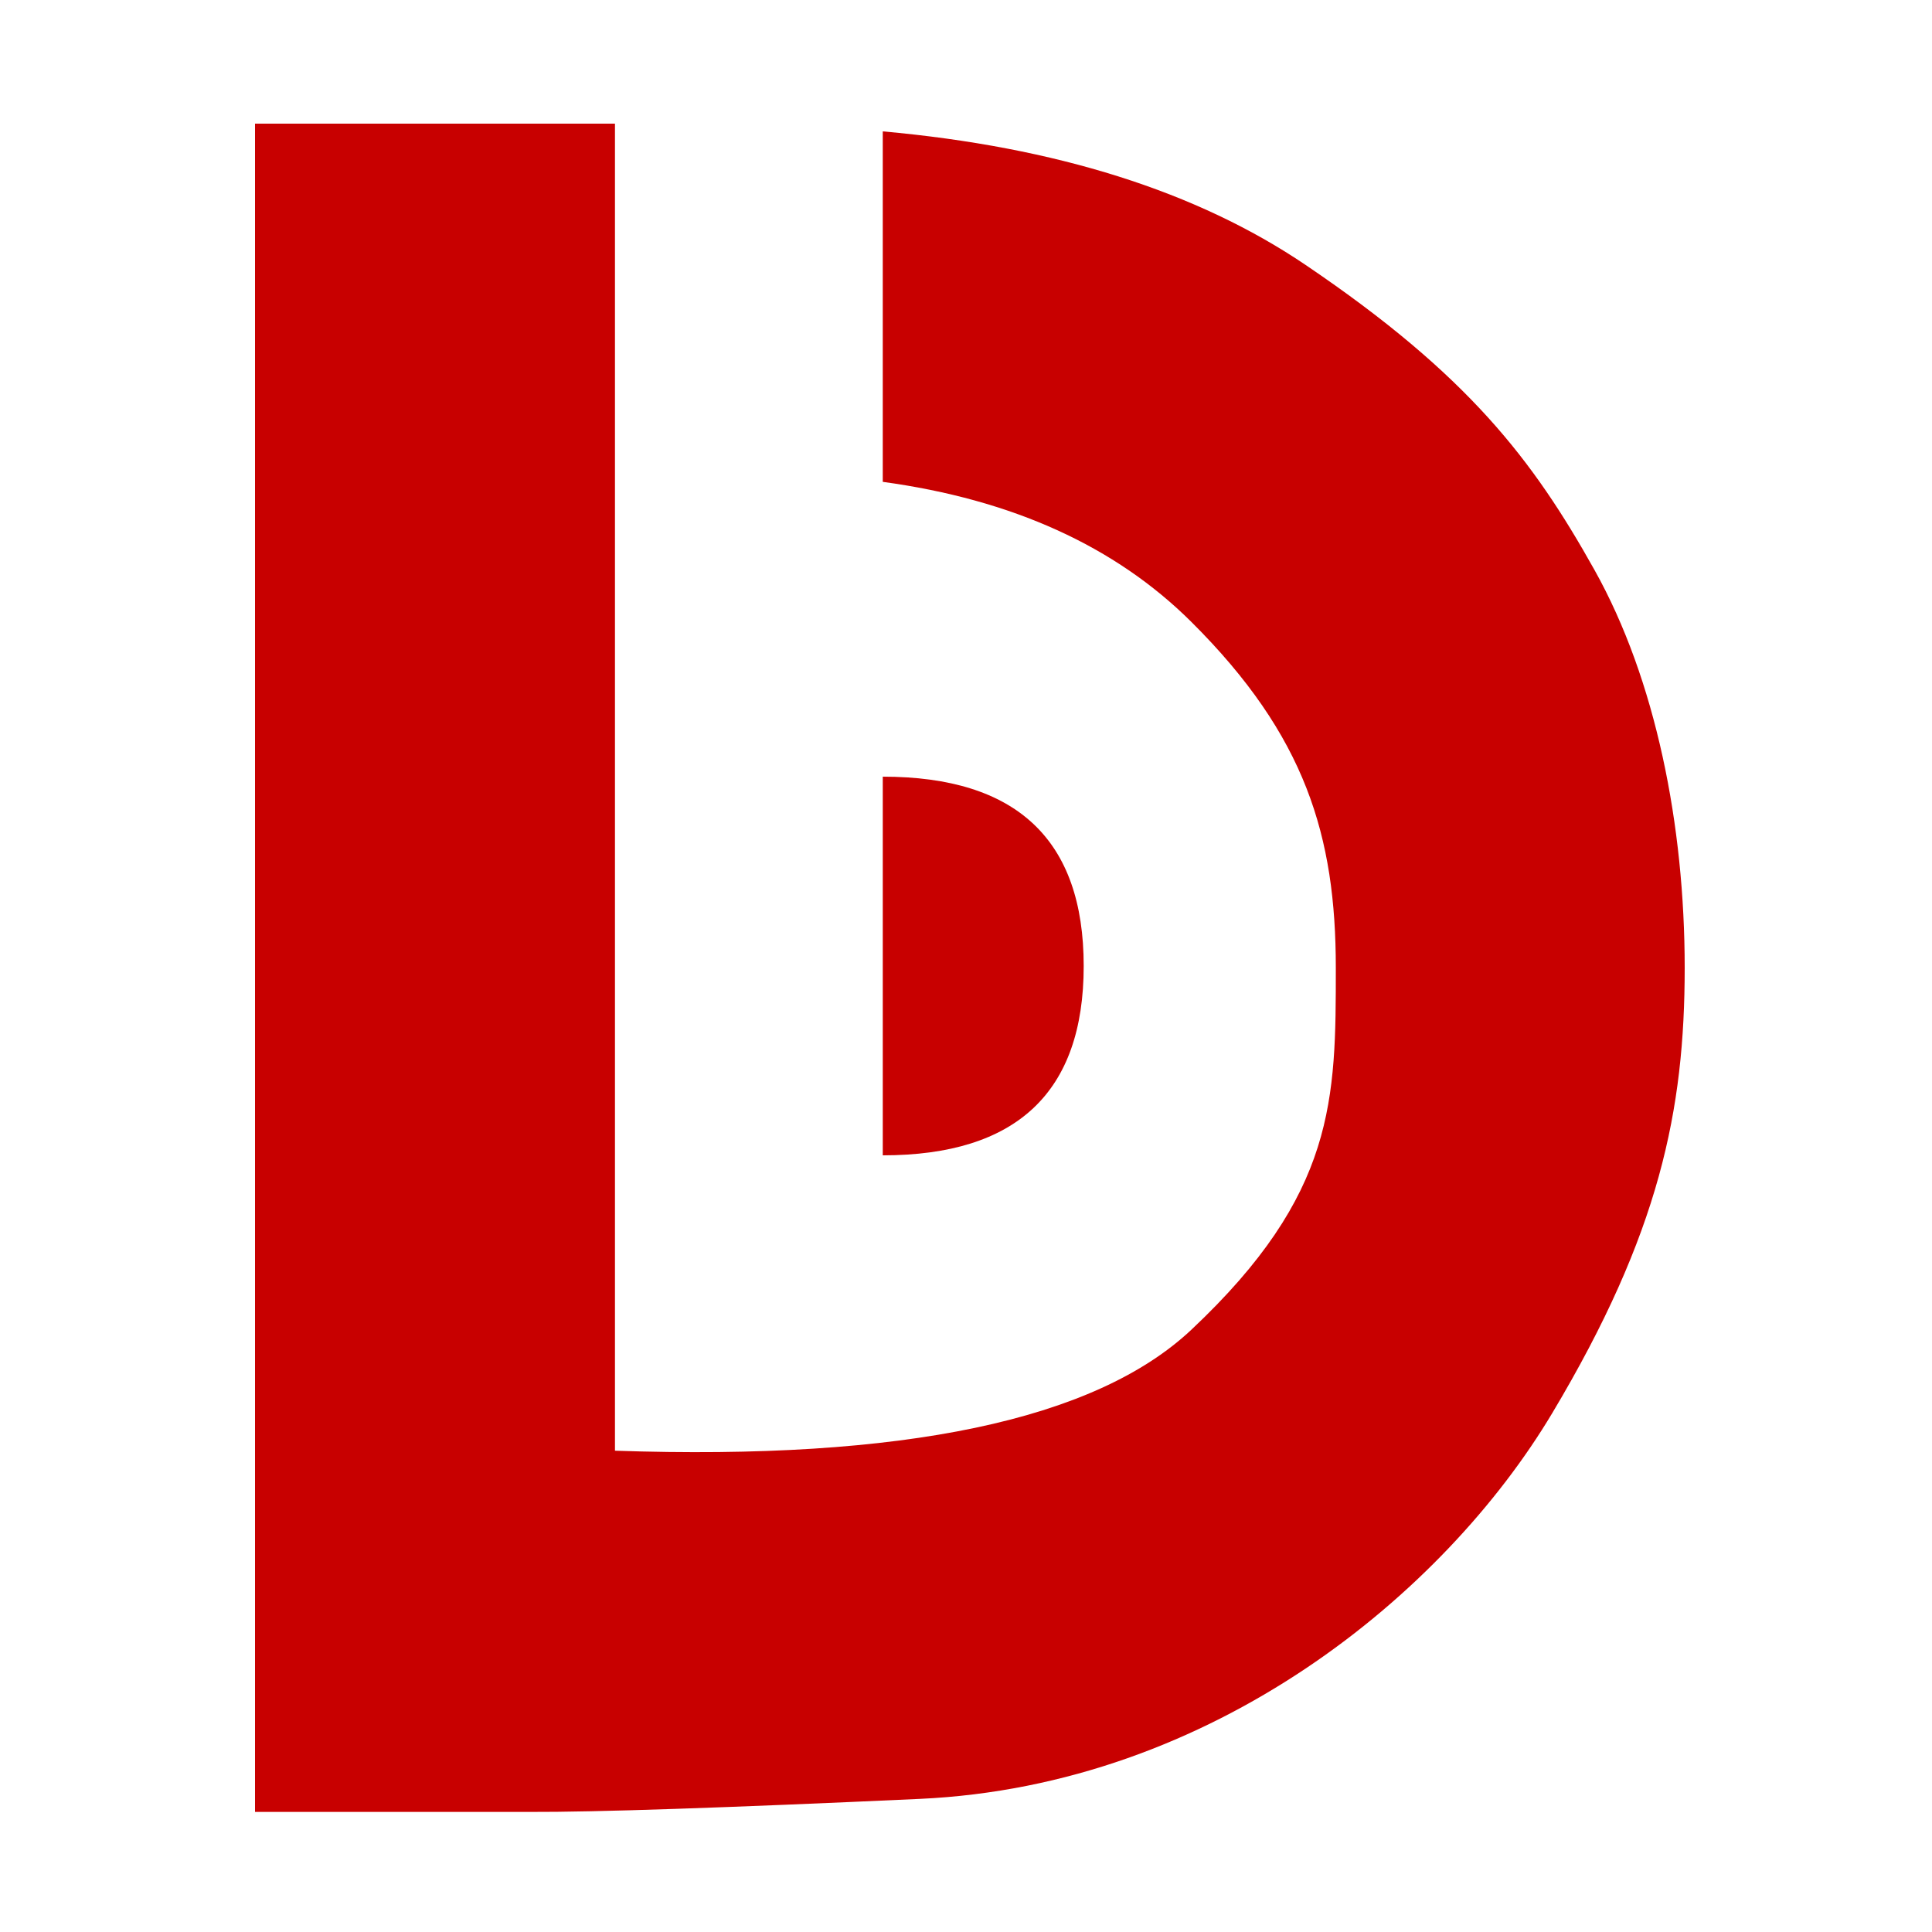 <?xml version="1.0" encoding="UTF-8"?>
<svg width="500px" height="500px" viewBox="0 0 500 500" version="1.1" xmlns="http://www.w3.org/2000/svg" xmlns:xlink="http://www.w3.org/1999/xlink">
    <!-- Generator: Sketch 52.5 (67469) - http://www.bohemiancoding.com/sketch -->
    <title>Artboard</title>
    <desc>Created with Sketch.</desc>
    <g id="Artboard" stroke="none" stroke-width="1" fill="none" fill-rule="evenodd">
        <rect fill="#000000" x="0" y="0" width="500" height="500"></rect>
        <g id="Group-2">
            <rect id="bg-rect" fill="#FFFFFF" x="0" y="0" width="500" height="500"></rect>
            <g id="logo" transform="translate(66, 32)" fill="#C80000">
                <path d="M162.46,267 C197.127,267 214.46,250.667 214.46,218 C214.46,185.333 197.127,169 162.46,169 L162.46,218 L162.46,267 Z" id="hole"></path>
                <path d="M0,0 L0,436.925 L71.152,436.922 C87.82,436.992 121.456,435.868 172.059,433.549 C247.963,430.07 307.865,380.33 335.705,333.74 C363.545,287.151 369.998,255.206 369.998,218.462 C369.998,181.719 362.566,143.945 346.65,115.498 C330.734,87.051 314.058,65.101 271.896,36.572 C243.789,17.553 207.309,6.029 162.459,2 L162.459,92.703 C196.008,97.275 222.635,109.364 242.339,128.968 C271.896,158.375 279.707,184.368 279.707,218.462 C279.707,252.557 279.707,276.965 242.339,312.118 C217.428,335.554 167.699,345.994 93.152,343.44 L93.152,0 L0,0 Z" id="D"></path>
            </g>
        </g>
    </g>
</svg>
